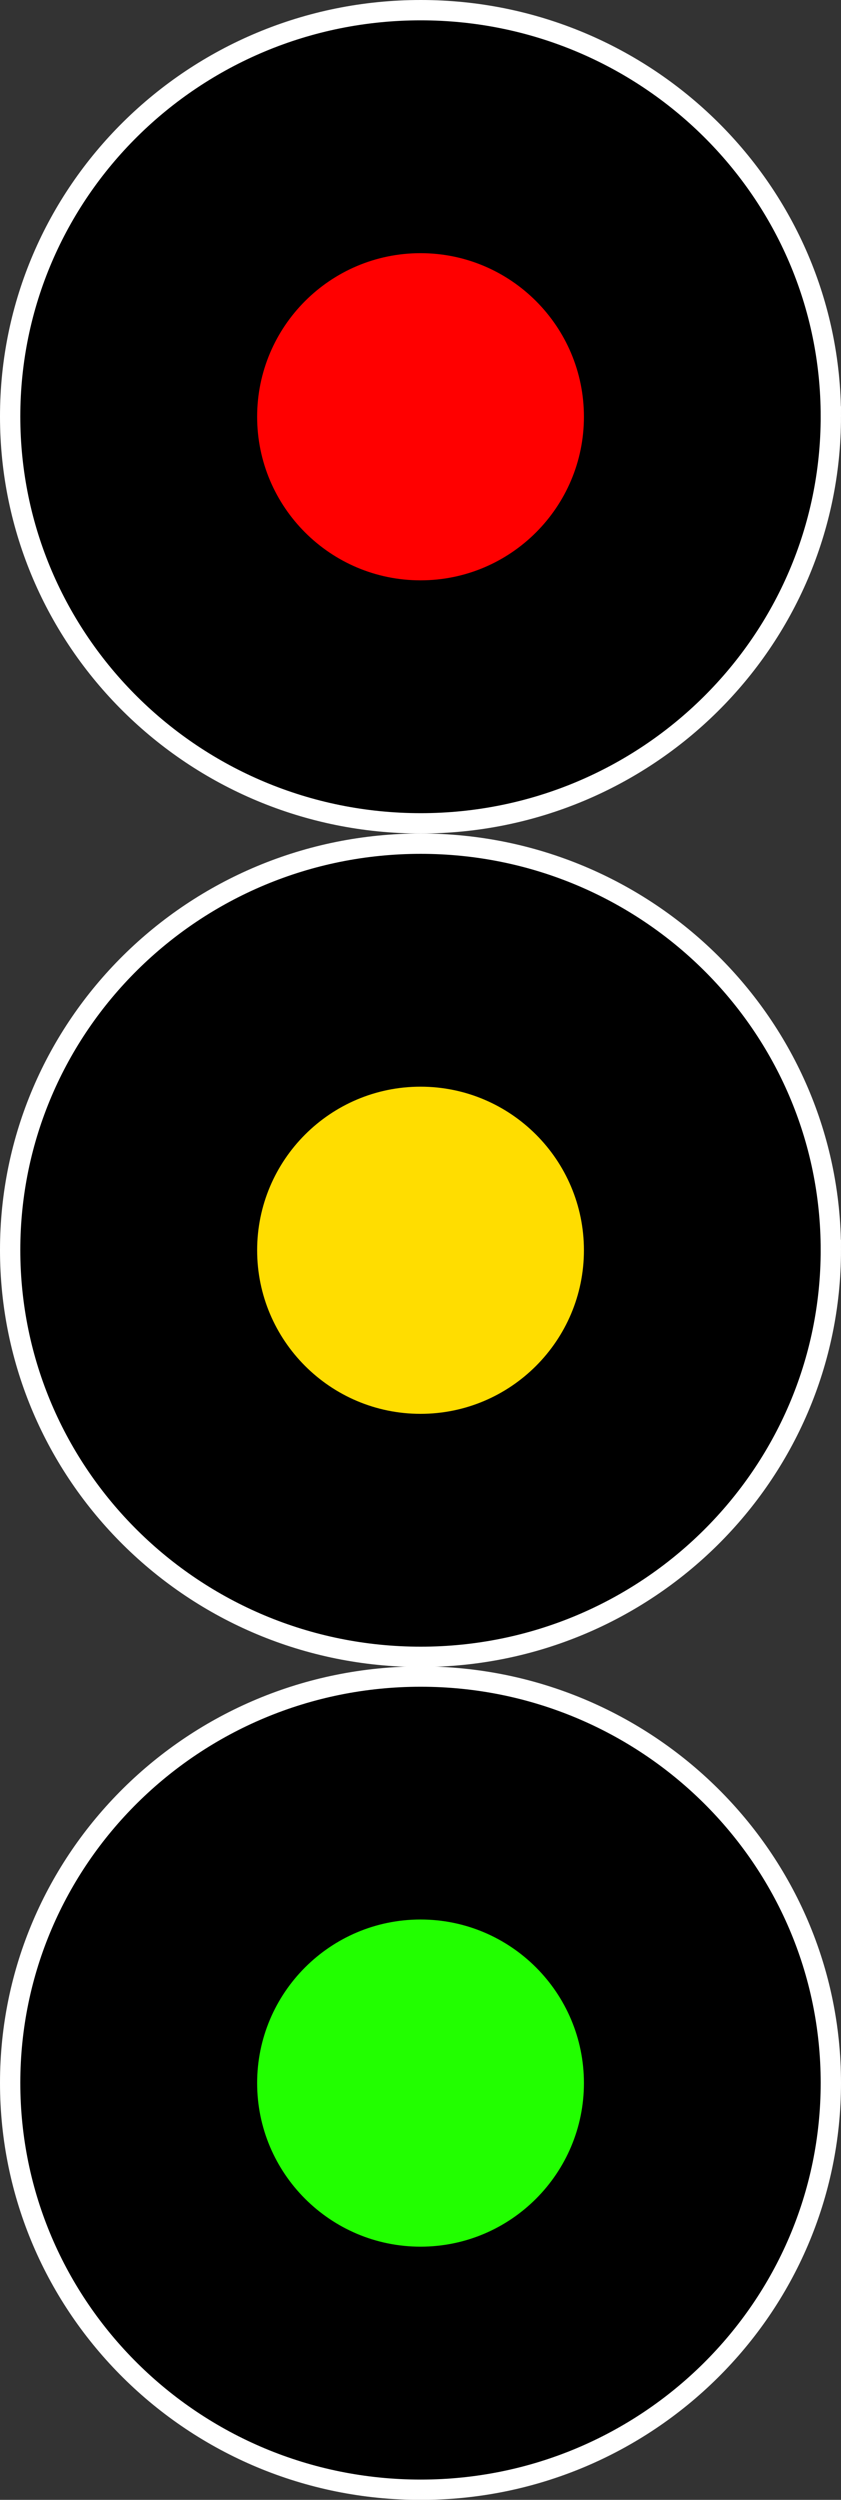 <?xml version="1.0" encoding="UTF-8" standalone="no"?>
<svg
   width="12.425"
   height="36.89"
   viewBox="0 0 12.425 36.89"
   version="1.1"
   id="svg1160"
   sodipodi:docname="main-3v.svg"
   inkscape:version="1.2.2 (b0a8486541, 2022-12-01)"
   xmlns:inkscape="http://www.inkscape.org/namespaces/inkscape"
   xmlns:sodipodi="http://sodipodi.sourceforge.net/DTD/sodipodi-0.dtd"
   xmlns="http://www.w3.org/2000/svg"
   xmlns:svg="http://www.w3.org/2000/svg">
  <rect x="0" y="0" width="12.425" height="36.89" fill="#333333" stroke="none"/>
  <defs
     id="defs1164" />
  <sodipodi:namedview
     id="namedview1162"
     pagecolor="#ffffff"
     bordercolor="#666666"
     borderopacity="1.0"
     inkscape:showpageshadow="2"
     inkscape:pageopacity="0.0"
     inkscape:pagecheckerboard="0"
     inkscape:deskcolor="#d1d1d1"
     showgrid="false"
     inkscape:zoom="16.697357"
     inkscape:cx="-12.337282"
     inkscape:cy="16.739176"
     inkscape:window-width="1920"
     inkscape:window-height="1128"
     inkscape:window-x="0"
     inkscape:window-y="0"
     inkscape:window-maximized="1"
     inkscape:current-layer="svg1160" />
  <path
     fill-rule="nonzero"
     fill="#262626"
     fill-opacity="1"
     d="M 12.275,6.146 C 12.275,9.463 9.556,12.15 6.216,12.15 c -3.352,0 -6.066,-2.688 -6.066,-6.004 0,-3.312 2.715,-5.996 6.066,-5.996 3.34,0 6.059,2.684 6.059,5.996 z m 0,0"
     id="path1156"
     style="fill:#000000;fill-opacity:1;stroke:#ffffff;stroke-width:0.3;stroke-dasharray:none;stroke-opacity:1" />
  <path
     fill-rule="nonzero"
     fill="#ff0000"
     fill-opacity="1"
     d="m 8.627,6.15 c 0,1.332 -1.082,2.414 -2.414,2.414 -1.332,0 -2.414,-1.082 -2.414,-2.414 0,-1.332 1.082,-2.414 2.414,-2.414 1.332,0 2.414,1.082 2.414,2.414 z m 0,0"
     id="path1158" />
  <path
     fill-rule="nonzero"
     fill="#262626"
     fill-opacity="1"
     d="M 12.275,18.446 C 12.275,21.762 9.556,24.45 6.216,24.45 c -3.352,0 -6.066,-2.688 -6.066,-6.004 0,-3.312 2.715,-5.996 6.066,-5.996 3.34,0 6.059,2.684 6.059,5.996 z m 0,0"
     id="path1156-3"
     style="fill:#000000;fill-opacity:1;stroke:#ffffff;stroke-width:0.3;stroke-dasharray:none;stroke-opacity:1" />
  <path
     fill-rule="nonzero"
     fill="#ff0000"
     fill-opacity="1"
     d="m 8.627,18.45 c 0,1.332 -1.082,2.414 -2.414,2.414 -1.332,0 -2.414,-1.082 -2.414,-2.414 0,-1.332 1.082,-2.414 2.414,-2.414 1.332,0 2.414,1.082 2.414,2.414 z m 0,0"
     id="path1158-6"
     style="fill:#ffdd00;fill-opacity:1" />
  <path
     fill-rule="nonzero"
     fill="#262626"
     fill-opacity="1"
     d="m 12.275,30.737 c 0,3.316 -2.719,6.004 -6.059,6.004 -3.352,0 -6.066,-2.688 -6.066,-6.004 0,-3.312 2.715,-5.996 6.066,-5.996 3.34,0 6.059,2.684 6.059,5.996 z m 0,0"
     id="path1156-3-3"
     style="fill:#000000;fill-opacity:1;stroke:#ffffff;stroke-width:0.3;stroke-dasharray:none;stroke-opacity:1" />
  <path
     fill-rule="nonzero"
     fill="#ff0000"
     fill-opacity="1"
     d="m 8.627,30.74 c 0,1.332 -1.082,2.414 -2.414,2.414 -1.332,0 -2.414,-1.082 -2.414,-2.414 0,-1.332 1.082,-2.414 2.414,-2.414 1.332,0 2.414,1.082 2.414,2.414 z m 0,0"
     id="path1158-6-5"
     style="fill:#22ff00;fill-opacity:1" />
</svg>
